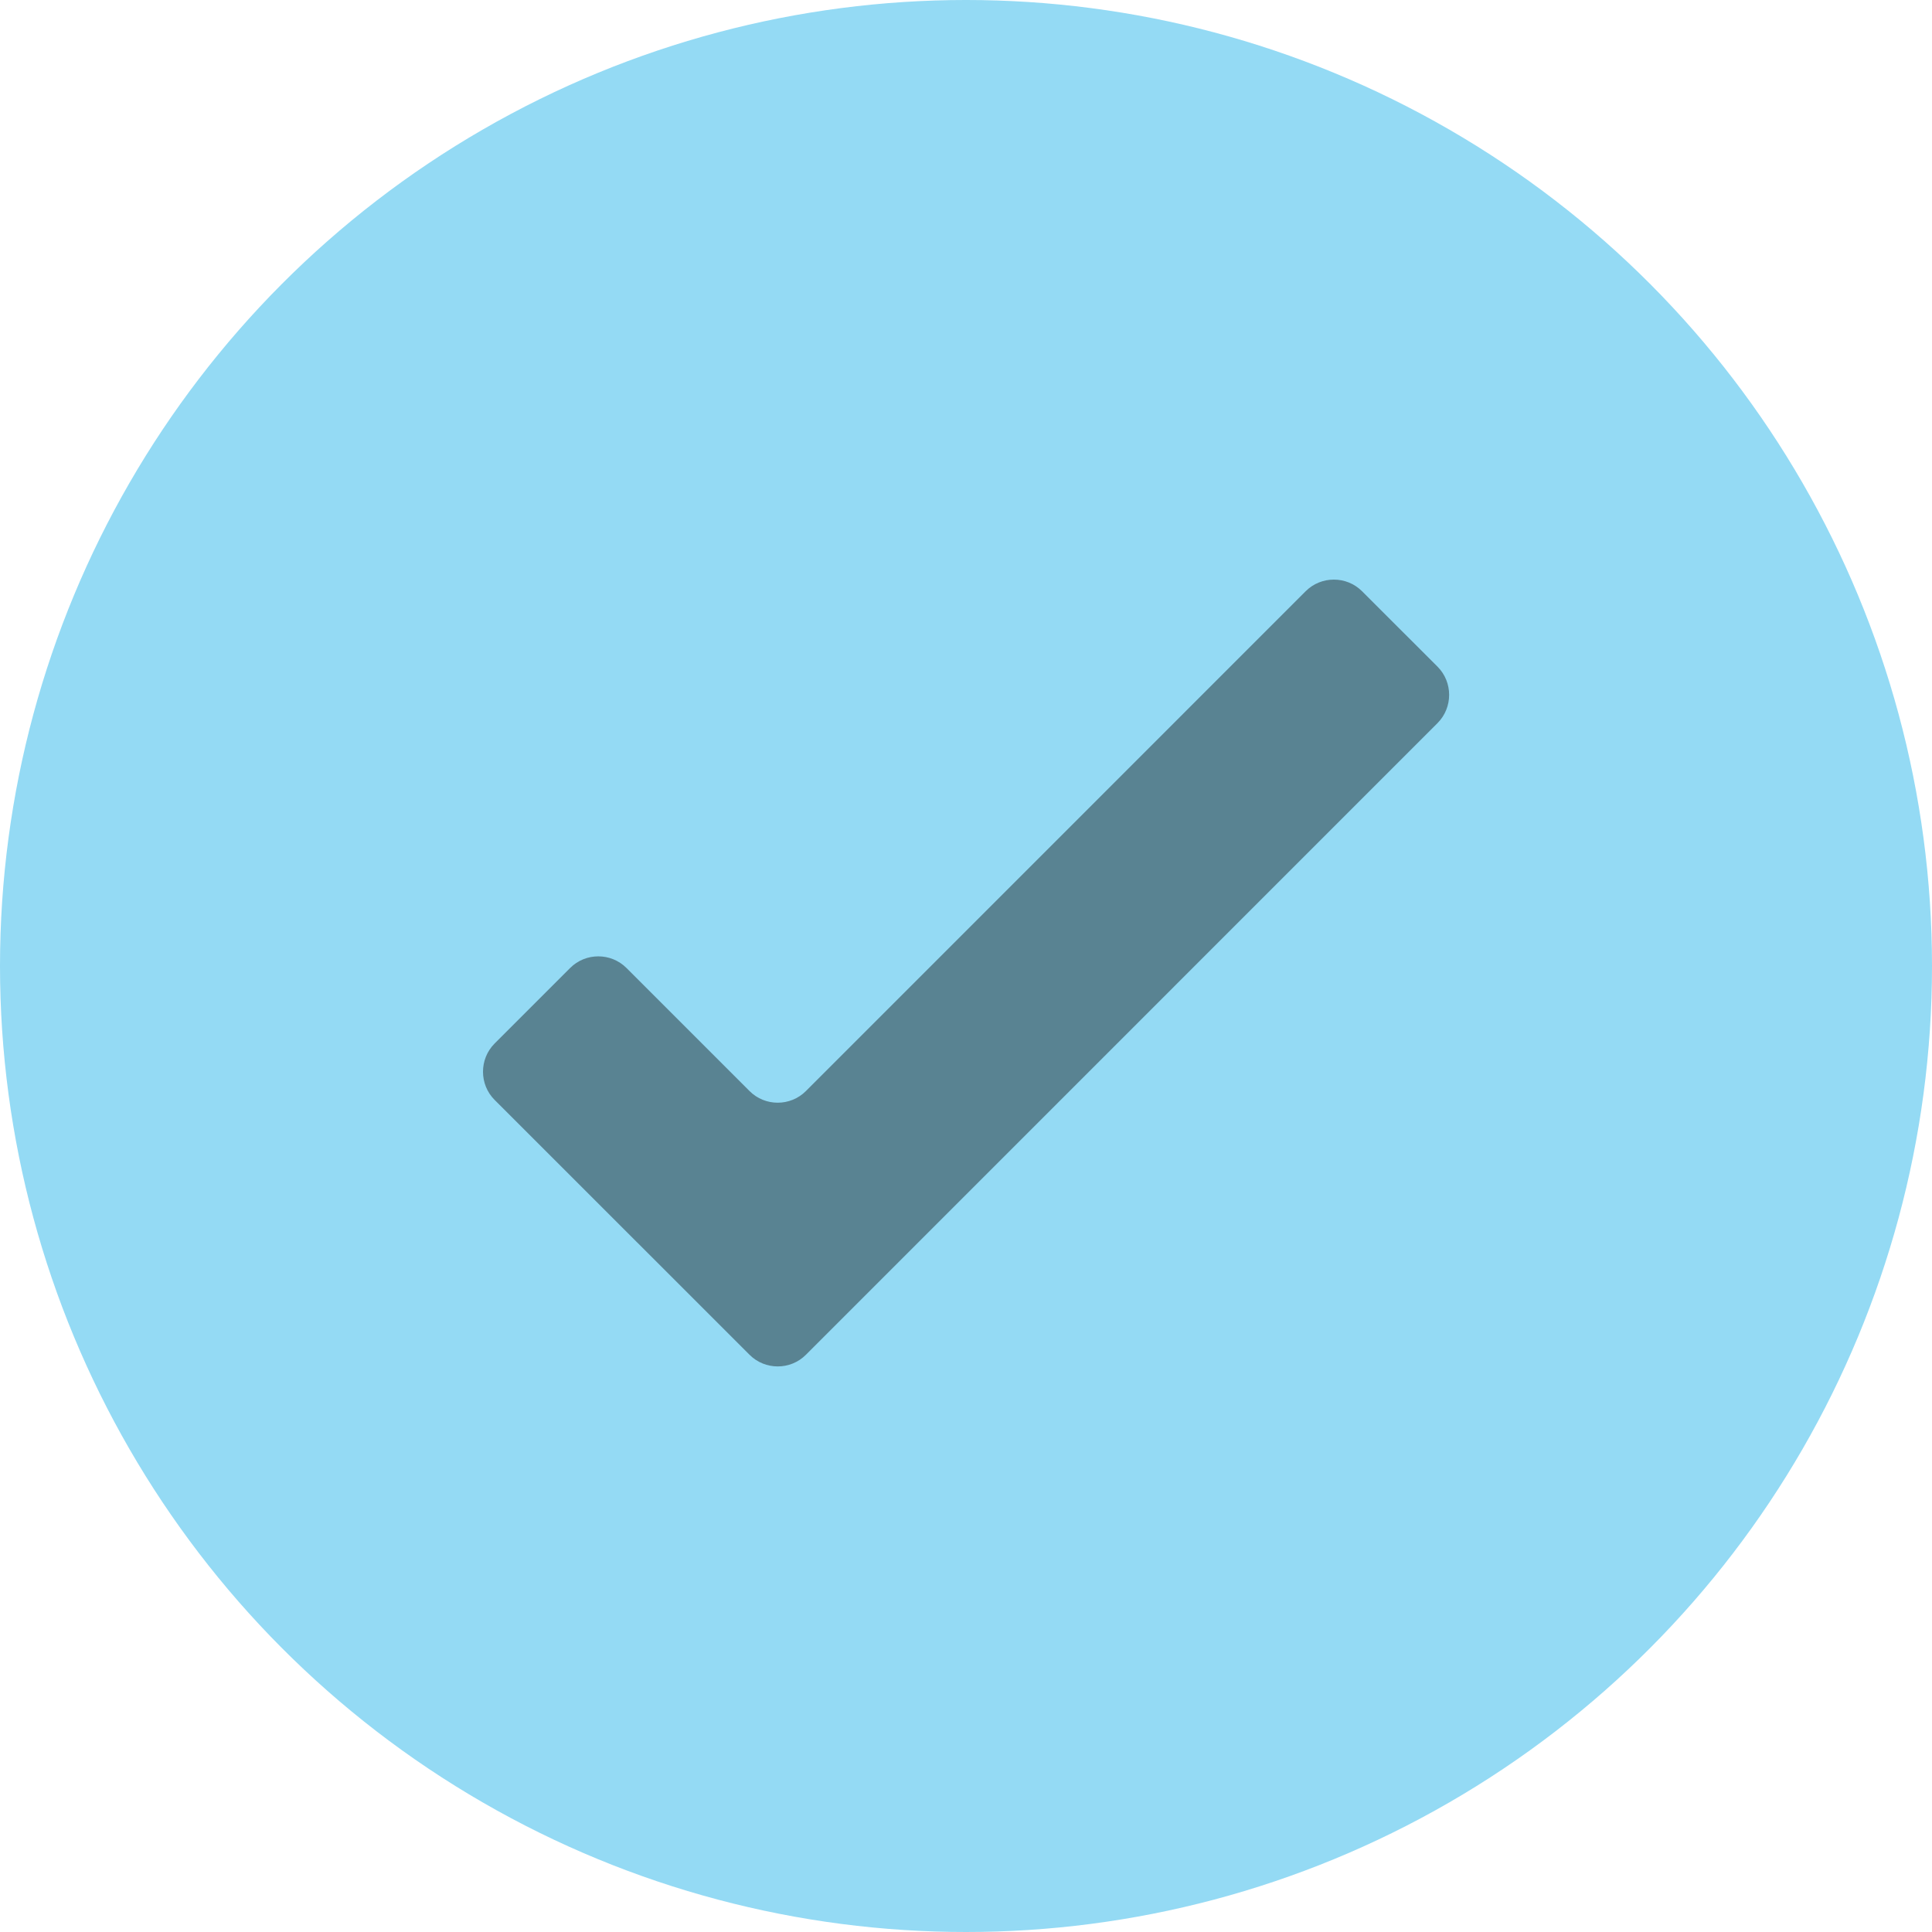 <?xml version="1.0" encoding="UTF-8"?>
<svg width="30px" height="30px" viewBox="0 0 30 30" version="1.1" xmlns="http://www.w3.org/2000/svg" xmlns:xlink="http://www.w3.org/1999/xlink">
    <!-- Generator: Sketch 46.1 (44463) - http://www.bohemiancoding.com/sketch -->
    <title>apStepAdded</title>
    <desc>Created with Sketch.</desc>
    <defs></defs>
    <g id="2017-iterations" stroke="none" stroke-width="1" fill="none" fill-rule="evenodd">
        <g id="apStepAdded">
            <g>
                <circle id="Oval" fill="#94DAF4" cx="15" cy="15" r="15"></circle>
                <g id="Icon/Checkmark/Black" opacity="0.4" transform="translate(7.5, 7.5)">
                    <rect id="Bounding-Box" x="0" y="0" width="15" height="15"></rect>
                    <path d="M13.649,1.68 C13.409,1.44 13.015,1.44 12.775,1.68 L5.014,9.442 C4.773,9.683 4.379,9.683 4.139,9.442 L2.228,7.531 C1.987,7.29 1.593,7.29 1.353,7.531 L0.18,8.704 C-0.06,8.945 -0.06,9.339 0.18,9.579 L4.139,13.537 C4.38,13.778 4.774,13.778 5.014,13.537 L14.822,3.728 C15.062,3.487 15.062,3.093 14.822,2.852 L13.649,1.68 Z" id="check" fill="#000000" fill-rule="evenodd"></path>
                </g>
            </g>
        </g>
    </g>
</svg>